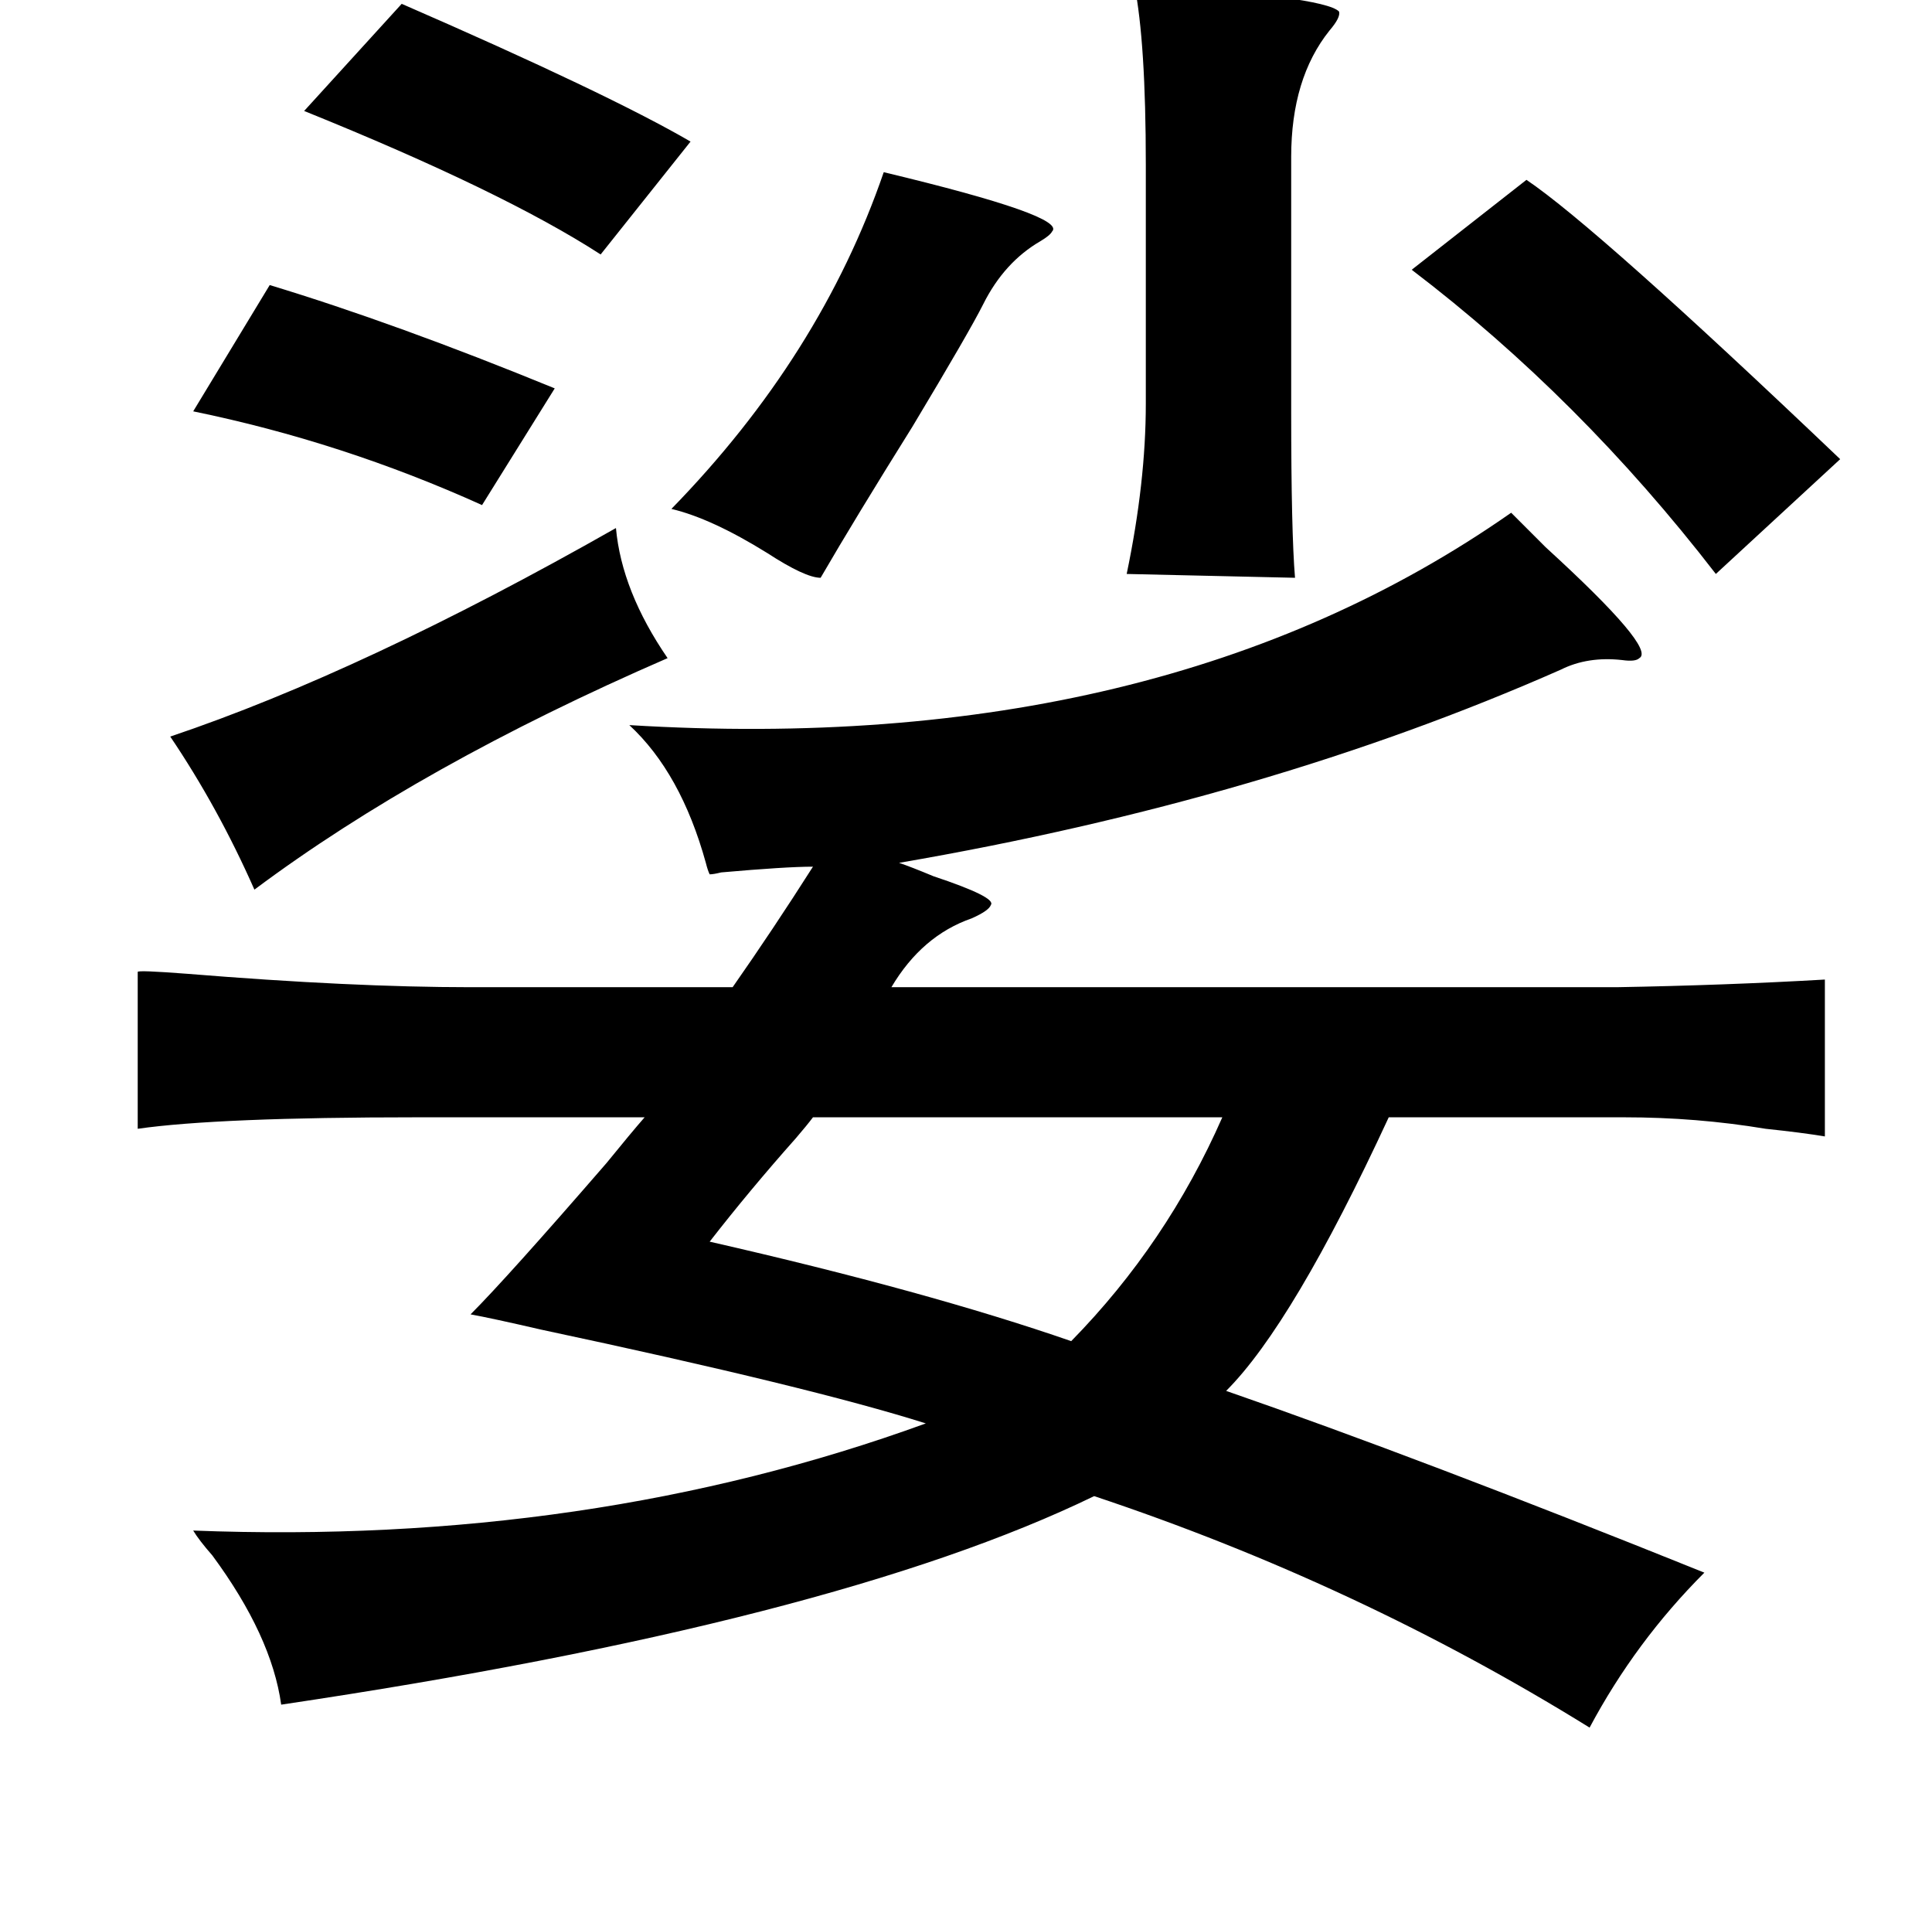 <?xml version="1.0" standalone="no"?>
<!DOCTYPE svg PUBLIC "-//W3C//DTD SVG 1.1//EN" "http://www.w3.org/Graphics/SVG/1.1/DTD/svg11.dtd" >
<svg xmlns="http://www.w3.org/2000/svg" xmlns:xlink="http://www.w3.org/1999/xlink" version="1.1" viewBox="-10 0 1010 1000">
   <path fill="currentColor"
d="M583 -8q99 6 107 14q1 3 -5 10q-20 25 -20 66v133q0 63 2 87l-88 -2q10 -48 10 -89v-125q0 -64 -6 -94zM200 2q108 47 151 72l-47 59q-51 -33 -155 -75zM452 90q96 23 88 31q-1 2 -6 5q-19 11 -30 33q-7 14 -37 64q-30 48 -48 79q-8 0 -28 -13q-29 -18 -50 -23
q78 -80 111 -176zM788 94q37 25 164 146l-65 60q-71 -92 -159 -159zM131 149q66 20 149 54l-38 61q-73 -33 -151 -49zM780 268l18 18q58 53 49 58q-2 2 -9 1q-18 -2 -32 5q-154 68 -346 101q6 2 18 7q33 11 30 15q-1 3 -10 7q-26 9 -42 36h379q57 -1 109 -4v82
q-12 -2 -31 -4q-36 -6 -74 -6h-123q-50 108 -85 143q101 35 250 95q-36 36 -60 81q-121 -75 -259 -121q-136 66 -425 109q-5 -36 -36 -78q-7 -8 -10 -13q207 8 383 -56q-60 -19 -201 -49q-26 -6 -37 -8q19 -19 71 -79q13 -16 20 -24h-119q-104 0 -146 6v-82q0 -1 26 1
q86 7 148 7h137q21 -30 42 -63q-14 0 -48 3q-4 1 -6 1q-1 -2 -2 -6q-13 -47 -40 -72q278 17 461 -111zM312 276q3 33 27 68q-129 56 -216 121q-19 -43 -44 -80q101 -34 233 -109zM415 584q-3 4 -9 11q-24 27 -45 54q114 26 189 52q50 -51 79 -117h-214z" />
</svg>

